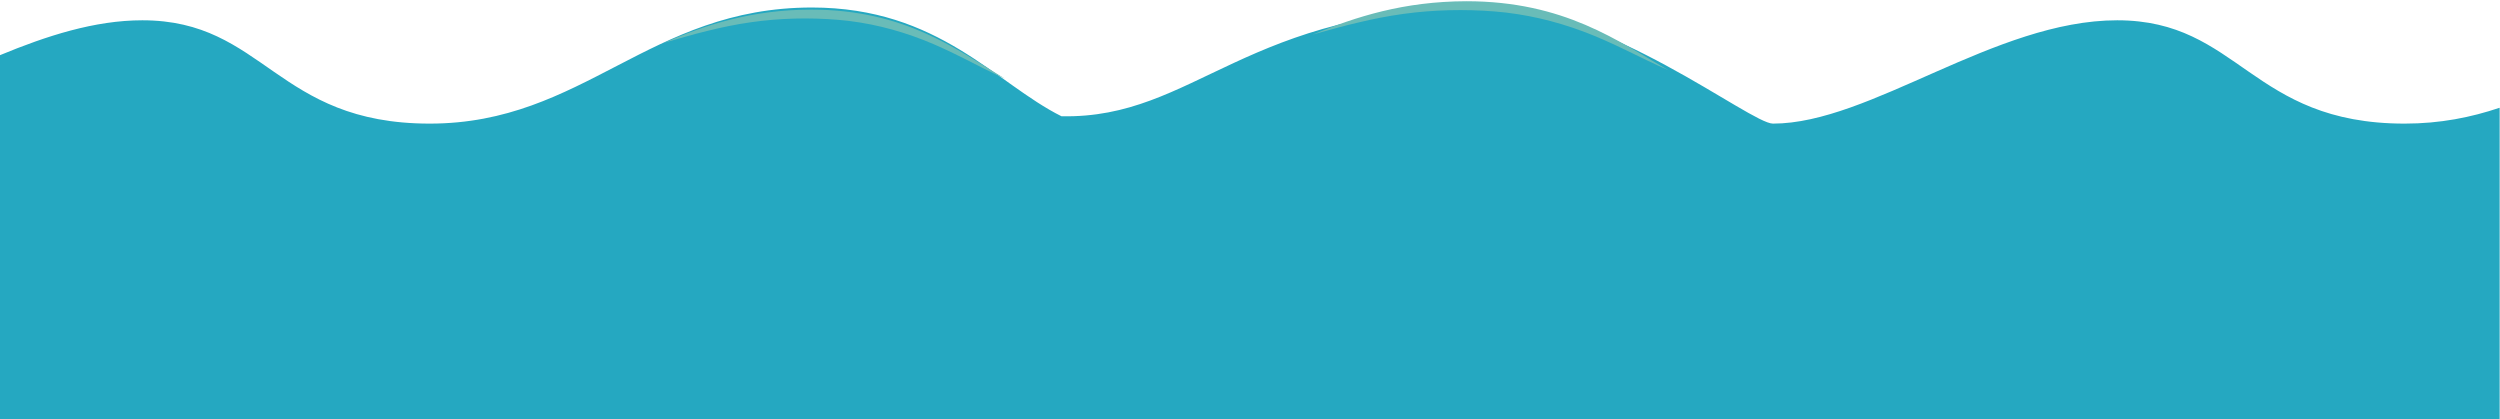 <svg width="1366" height="229" viewBox="0 0 1366 229" fill="none" xmlns="http://www.w3.org/2000/svg">
<path d="M1365.71 58.903C1350.2 64.11 1333.32 67.542 1313.9 67.542C1229.81 67.542 1223.66 11.087 1156.84 11.087C1090.01 11.087 1021.82 67.542 968.746 67.542C956.356 67.542 877.53 4.104 813.044 4.104C680.171 4.104 653.245 65.057 579.979 63.518C543.883 45.529 513.055 4.104 443.594 4.104C354.719 4.104 318.915 67.542 234.821 67.542C150.726 67.542 144.58 11.087 77.753 11.087C51.706 11.087 25.462 19.609 0 30.142L0 229.451L1365.81 229.451V58.903H1365.71Z" fill="#25A8C1"/>
<path d="M717.219 18.883C719.262 18.314 721.305 17.745 723.441 17.176C725.484 16.607 727.527 16.038 729.663 15.469C733.749 14.331 737.928 13.287 742.014 12.339C750.28 10.347 758.545 8.735 766.81 7.597C783.433 5.32 800.241 4.941 816.772 6.269C833.302 7.597 849.553 11.39 865.248 17.271C873.141 20.211 880.756 23.72 888.464 27.419L899.98 33.015L905.83 35.766C907.78 36.619 909.73 37.568 911.681 38.421C884.192 22.487 854.754 0.673 801.17 0.673C767.088 0.768 741.179 9.019 717.219 18.883Z" fill="#69BCB8"/>
<path d="M362.613 23.459C364.572 22.89 366.531 22.321 368.579 21.752C370.538 21.183 372.497 20.613 374.545 20.044C378.463 18.906 382.47 17.863 386.388 16.915C394.312 14.923 402.237 13.31 410.162 12.172C426.1 9.896 442.217 9.517 458.066 10.844C473.916 12.172 489.498 15.966 504.546 21.846C512.115 24.787 519.416 28.296 526.807 31.995L537.848 37.591L543.458 40.341C545.328 41.195 547.198 42.143 549.067 42.997C522.711 27.063 494.485 5.249 443.107 5.249C410.429 5.343 385.586 13.595 362.613 23.459Z" fill="#69BCB8"/>
</svg>

